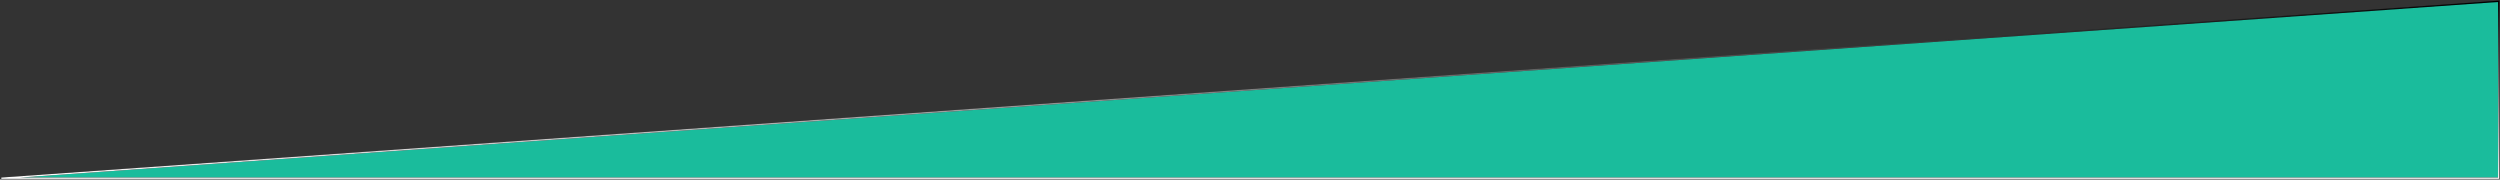<svg width="1922" height="138" viewBox="0 0 1922 138" fill="none" xmlns="http://www.w3.org/2000/svg">
<rect x="0" y="0" width="1922" height="138" fill="#333333" stroke="none"/>
<path d="M1921 137L1 137L1921 1V137Z" fill="#1ABC9C"/>
<path d="M1921 137L1 137L1921 1V137Z" stroke="black"/>
<path d="M1921 137L1 137L1921 1V137Z" stroke="url(#paint0_linear)"/>
<defs>
<linearGradient id="paint0_linear" x1="961" y1="137" x2="961" y2="1" gradientUnits="userSpaceOnUse">
<stop stop-color="white"/>
<stop offset="1" stop-color="white" stop-opacity="0"/>
</linearGradient>
</defs>
</svg>
